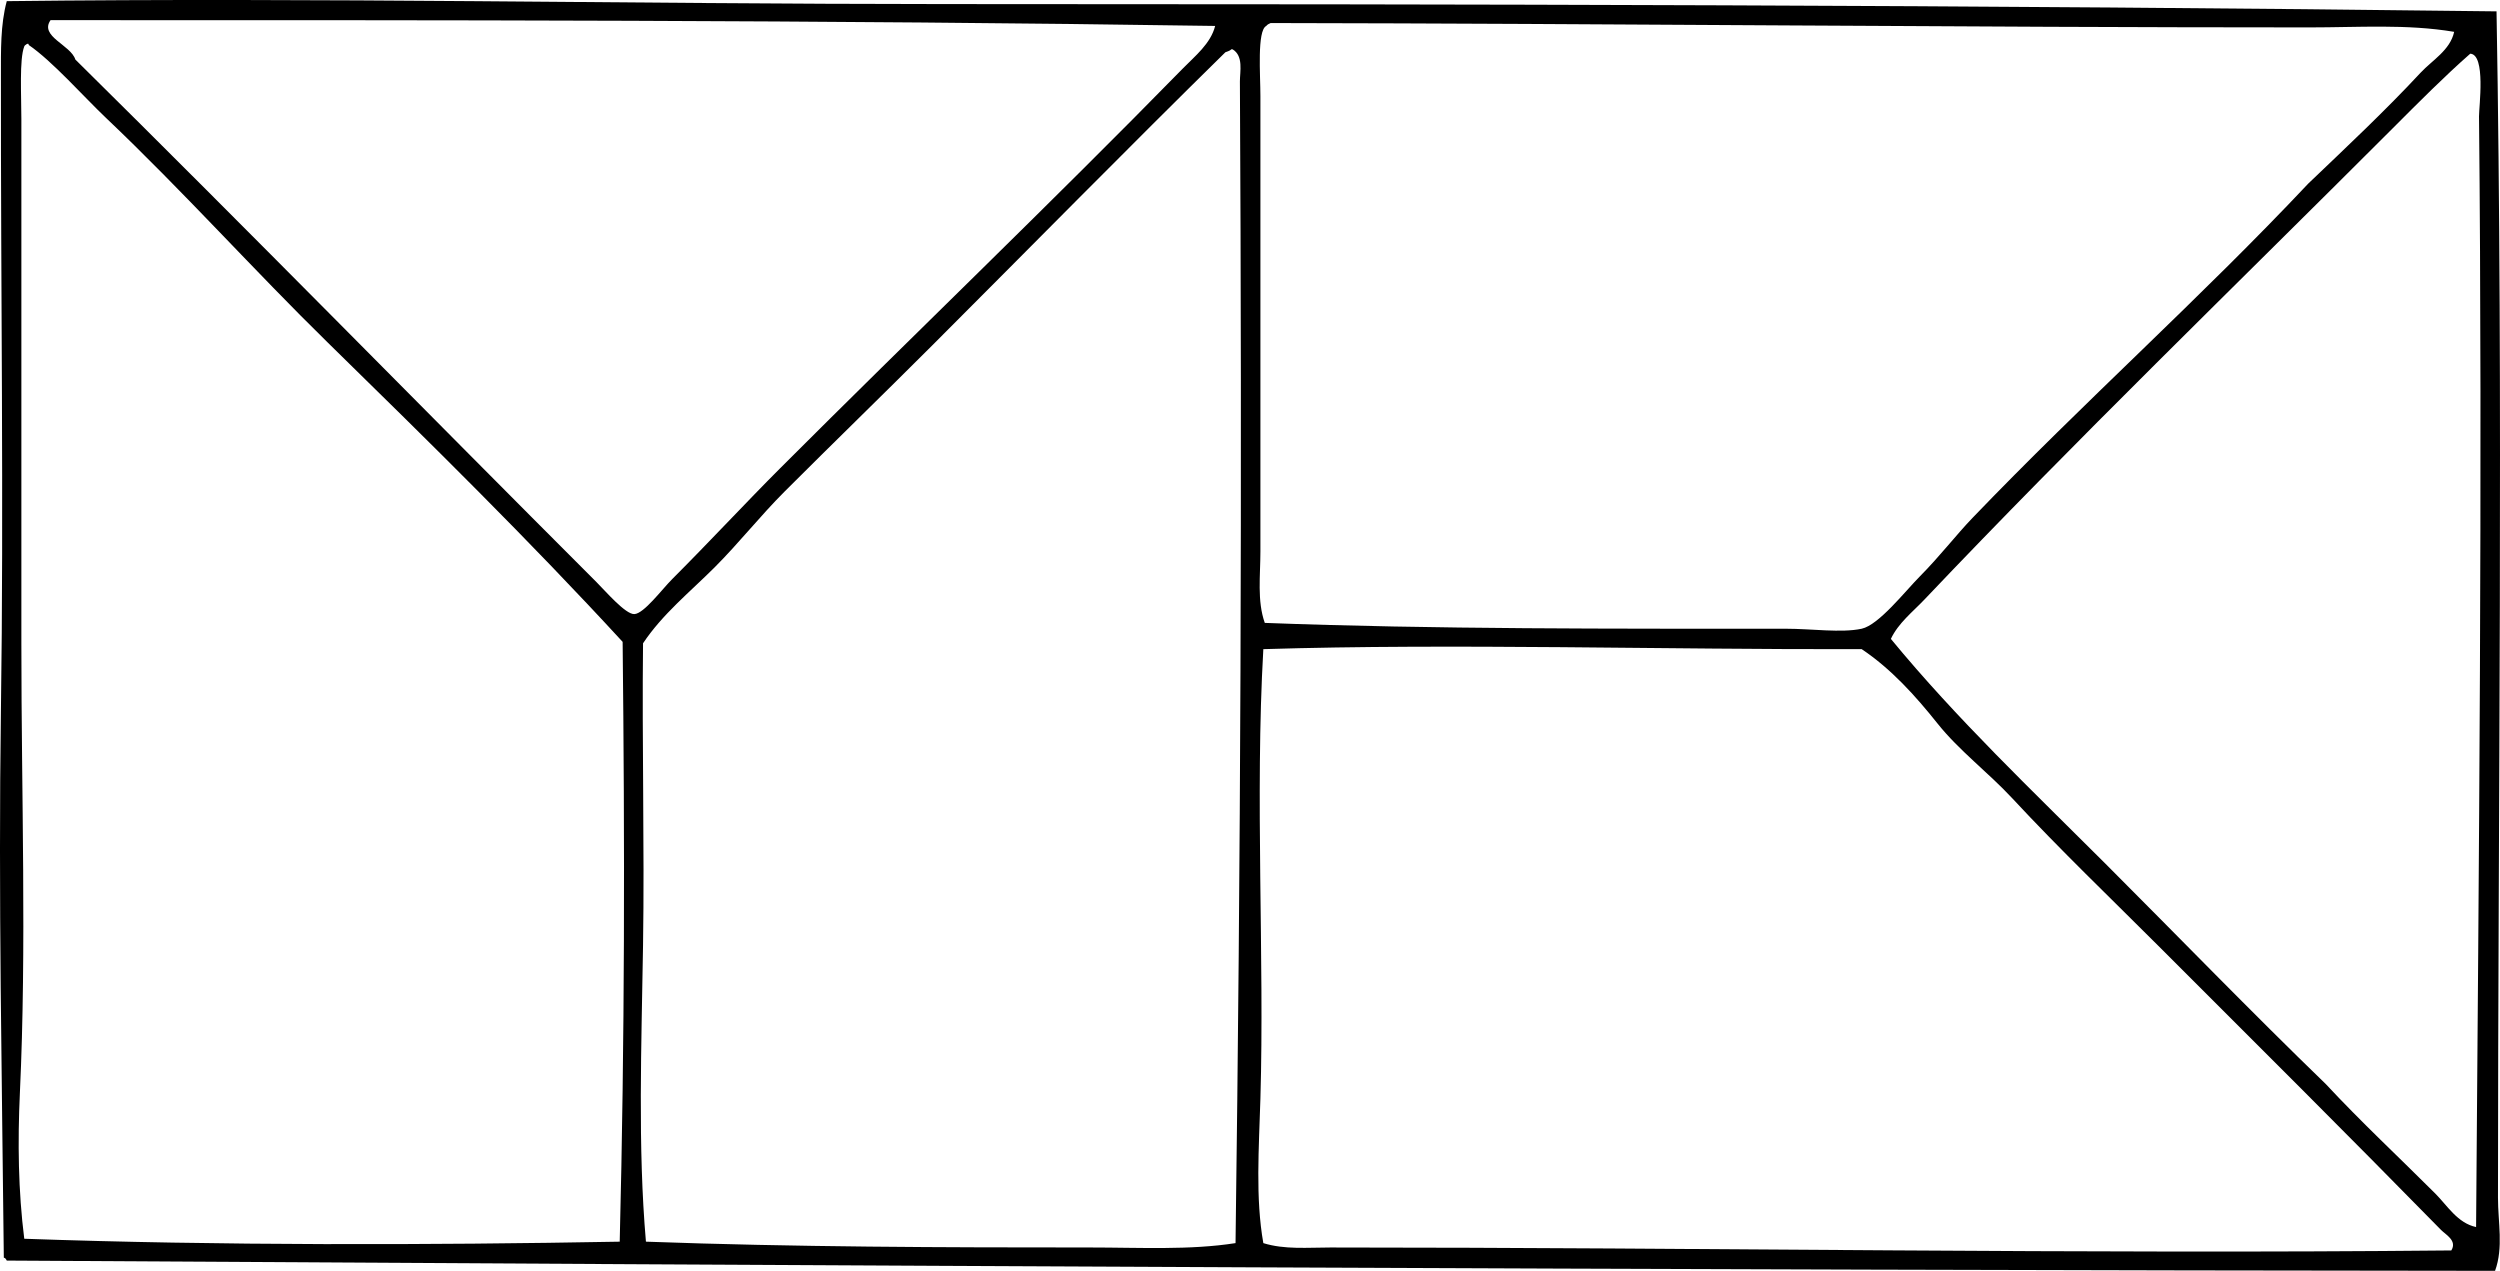 <?xml version="1.0" encoding="iso-8859-1"?>
<!-- Generator: Adobe Illustrator 19.2.0, SVG Export Plug-In . SVG Version: 6.00 Build 0)  -->
<svg version="1.1" xmlns="http://www.w3.org/2000/svg" xmlns:xlink="http://www.w3.org/1999/xlink" x="0px" y="0px"
	 viewBox="0 0 86.456 43.948" style="enable-background:new 0 0 86.456 43.948;" xml:space="preserve">
<g id="Meerbuscher_x5F_Kunstler">
	<path style="fill-rule:evenodd;clip-rule:evenodd;" d="M86.336,0.393c0.236,13.427,0.052,27.601,0.05,41.032
		c0,0.846,0.193,1.716-0.101,2.523c-28.673-0.023-57.334-0.181-86.051-0.354c-0.023-0.044-0.045-0.09-0.102-0.101
		C0.07,37.372-0.06,31.016,0.032,24.569c0.102-7.088-0.008-14.614,0-21.955C0.033,1.756,0.013,0.859,0.234,0.04
		c10.797-0.131,21.589,0.099,32.401,0.101C50.655,0.144,68.552,0.169,86.336,0.393z M1.748,0.697
		C1.355,1.26,2.447,1.552,2.606,2.059c6.001,5.927,12.039,12.09,18.018,18.068c0.314,0.313,1.004,1.121,1.312,1.11
		c0.331-0.013,0.954-0.854,1.312-1.212c1.31-1.31,2.548-2.648,3.735-3.835c4.653-4.653,9.402-9.203,13.93-13.829
		c0.409-0.419,0.956-0.851,1.11-1.464C28.485,0.69,14.984,0.696,1.748,0.697z M79.875,0.948C67.932,0.948,55.644,0.815,43.941,0.797
		c-0.06,0.024-0.115,0.054-0.152,0.101c-0.321,0.163-0.201,1.702-0.201,2.423c0,5.348-0.001,10.579,0,15.746
		c0,0.842-0.118,1.713,0.151,2.474c5.8,0.221,12.185,0.201,18.017,0.202c0.898,0,1.926,0.151,2.625,0
		c0.595-0.13,1.502-1.296,2.019-1.817c0.684-0.689,1.238-1.416,1.816-2.018c3.861-4.02,7.894-7.611,11.608-11.558
		c1.322-1.263,2.674-2.531,3.886-3.836c0.402-0.432,1.021-0.775,1.161-1.413C83.238,0.826,81.561,0.948,79.875,0.948z M0.839,1.605
		c-0.173,0.446-0.1,1.691-0.1,2.523c-0.001,5.9,0,12.238,0,18.118c-0.001,5.282,0.184,10.495-0.051,15.545
		c-0.079,1.705-0.057,3.404,0.151,5.048c6.71,0.239,14.039,0.221,20.592,0.101c0.176-6.986,0.177-13.804,0.101-20.743
		c-3.231-3.515-6.669-6.895-10.194-10.347c-2.541-2.487-5.03-5.265-7.672-7.772C2.896,3.347,1.807,2.11,0.991,1.554
		C1.006,1.451,0.845,1.565,0.839,1.605z M42.578,1.705c-0.033,0.056-0.193,0.093-0.201,0.102
		c-3.366,3.307-6.748,6.747-10.145,10.145c-1.693,1.693-3.416,3.364-5.098,5.046c-0.844,0.844-1.586,1.788-2.423,2.625
		c-0.856,0.855-1.804,1.618-2.473,2.624c-0.04,3.451,0.053,6.963,0,10.448c-0.053,3.443-0.185,6.964,0.1,10.245
		c5.142,0.187,10.313,0.201,15.343,0.201c1.73,0.001,3.472,0.097,5.047-0.151c0.179-13.286,0.227-26.202,0.151-40.174
		c-0.001-0.335,0.131-0.88-0.252-1.11C42.612,1.705,42.594,1.705,42.578,1.705z M82.752,4.431
		c-5.439,5.442-10.969,10.79-16.2,16.302c-0.405,0.427-0.905,0.815-1.161,1.362c2.284,2.777,4.888,5.241,7.419,7.773
		c2.54,2.541,5.039,5.123,7.621,7.621c1.223,1.314,2.551,2.551,3.785,3.785c0.423,0.423,0.769,1.022,1.413,1.161
		c0.095-12.414,0.226-26.081,0.101-38.408c-0.003-0.327,0.242-2.142-0.303-2.17C84.542,2.634,83.641,3.541,82.752,4.431z
		 M84.418,42.535c-3.22-3.284-6.459-6.51-9.691-9.74c-1.72-1.72-3.49-3.414-5.147-5.198c-0.812-0.874-1.833-1.644-2.574-2.574
		c-0.767-0.962-1.604-1.891-2.624-2.574c-6.737,0.021-14.101-0.203-20.693,0c-0.292,5.106,0.042,10.659-0.101,15.545
		c-0.051,1.721-0.175,3.44,0.101,4.996c0.733,0.229,1.539,0.151,2.322,0.151c12.95,0.001,25.991,0.231,38.761,0.102
		C84.984,42.903,84.577,42.698,84.418,42.535z"/>
</g>
<g id="Layer_1">
</g>
</svg>
